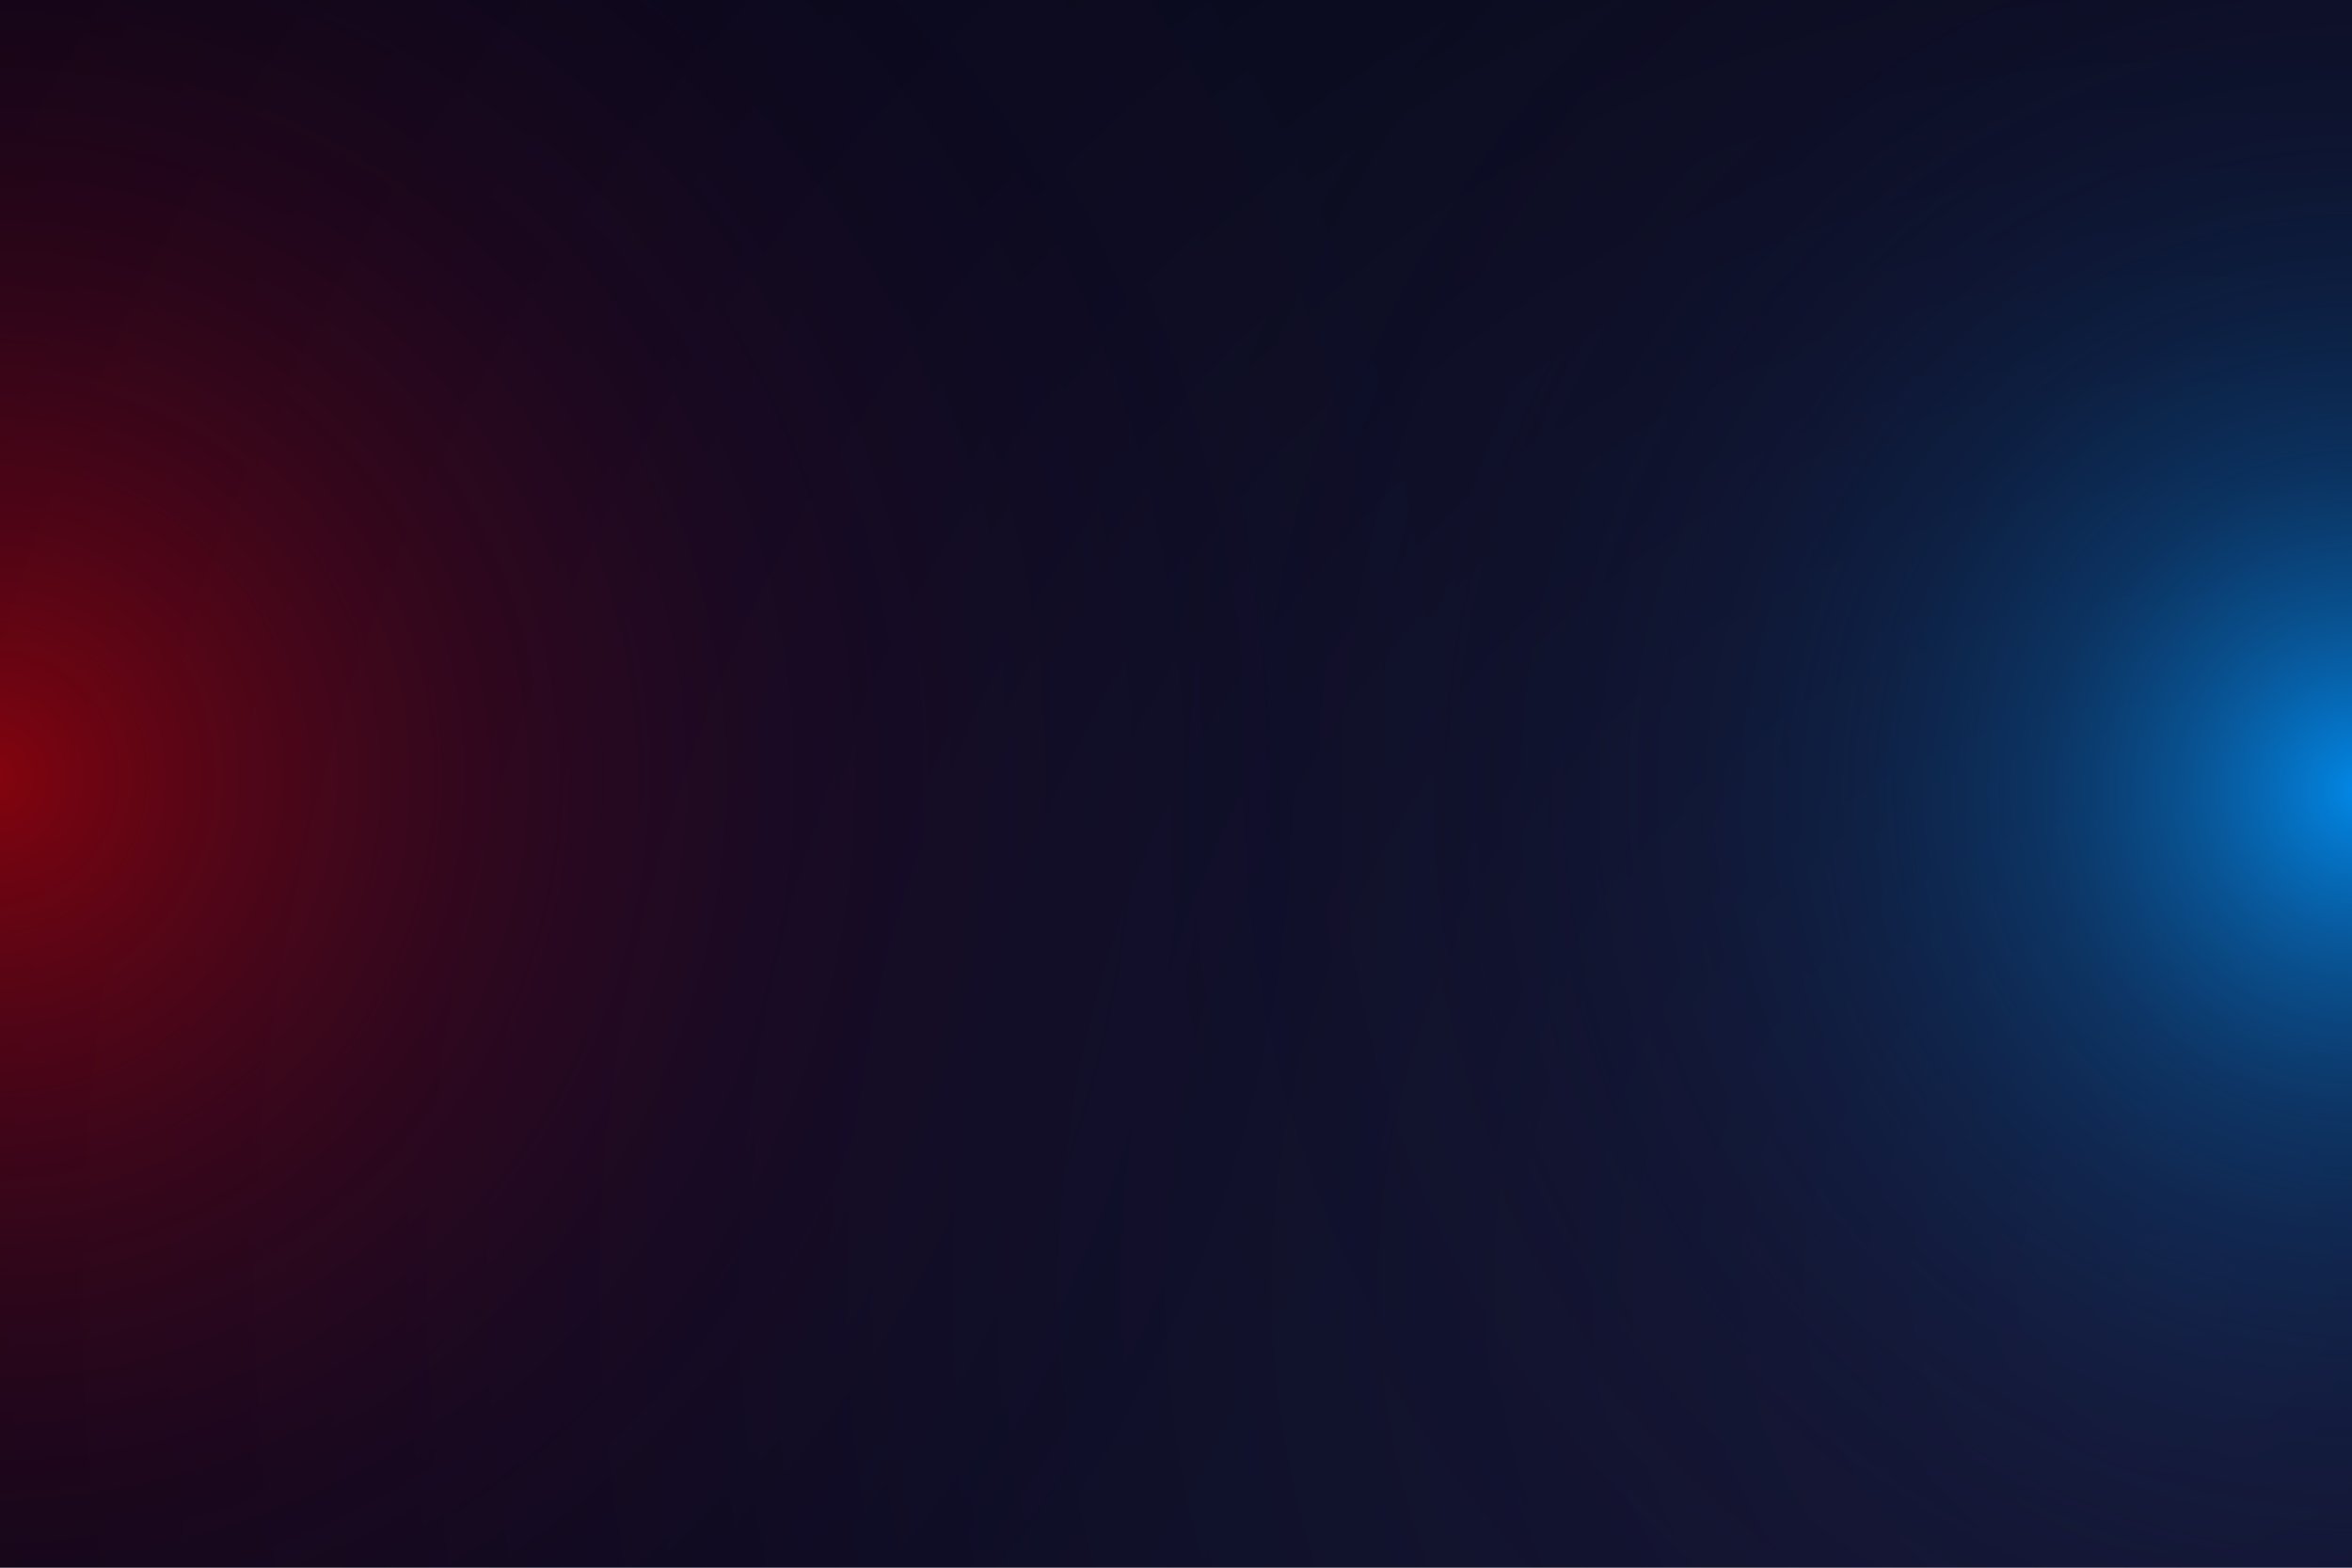<?xml version="1.0" encoding="UTF-8"?>
<svg id="BACKGROUND" xmlns="http://www.w3.org/2000/svg" xmlns:xlink="http://www.w3.org/1999/xlink" viewBox="0 0 750 500">
  <defs>
    <style>
      .cls-1 {
        fill: url(#radial-gradient-3);
        opacity: .5;
      }

      .cls-2 {
        fill: url(#radial-gradient);
      }

      .cls-3 {
        fill: url(#radial-gradient-2);
      }
    </style>
    <radialGradient id="radial-gradient" cx="694" cy="410.38" fx="694" fy="410.38" r="805.57" gradientUnits="userSpaceOnUse">
      <stop offset="0" stop-color="#181a3b"/>
      <stop offset=".59" stop-color="#0c0c21"/>
      <stop offset="1" stop-color="#060614"/>
    </radialGradient>
    <radialGradient id="radial-gradient-2" cx="753.07" cy="251.99" fx="753.07" fy="251.99" r="603.06" gradientUnits="userSpaceOnUse">
      <stop offset="0" stop-color="#0098fe" stop-opacity=".9"/>
      <stop offset=".01" stop-color="#0092f6" stop-opacity=".87"/>
      <stop offset=".09" stop-color="#0371c2" stop-opacity=".67"/>
      <stop offset=".17" stop-color="#055394" stop-opacity=".49"/>
      <stop offset=".26" stop-color="#073a6d" stop-opacity=".34"/>
      <stop offset=".35" stop-color="#09254e" stop-opacity=".22"/>
      <stop offset=".44" stop-color="#0a1635" stop-opacity=".12"/>
      <stop offset=".54" stop-color="#0b0a24" stop-opacity=".05"/>
      <stop offset=".64" stop-color="#0b041a" stop-opacity=".01"/>
      <stop offset=".77" stop-color="#0c0217" stop-opacity="0"/>
    </radialGradient>
    <radialGradient id="radial-gradient-3" cx="627.76" cy="1271.14" fx="627.76" fy="1271.14" r="603.06" gradientTransform="translate(624.69 1519.16) rotate(-180)" gradientUnits="userSpaceOnUse">
      <stop offset="0" stop-color="#ff0004"/>
      <stop offset=".13" stop-color="#c80012" stop-opacity=".76"/>
      <stop offset=".27" stop-color="#94001f" stop-opacity=".53"/>
      <stop offset=".4" stop-color="#6a002a" stop-opacity=".34"/>
      <stop offset=".53" stop-color="#490032" stop-opacity=".19"/>
      <stop offset=".64" stop-color="#310038" stop-opacity=".09"/>
      <stop offset=".75" stop-color="#23003c" stop-opacity=".02"/>
      <stop offset=".83" stop-color="#1e003e" stop-opacity="0"/>
    </radialGradient>
  </defs>
  <rect class="cls-2" y="0" width="750" height="500"/>
  <rect class="cls-3" width="750" height="500"/>
  <rect class="cls-1" width="750" height="500"/>
</svg>